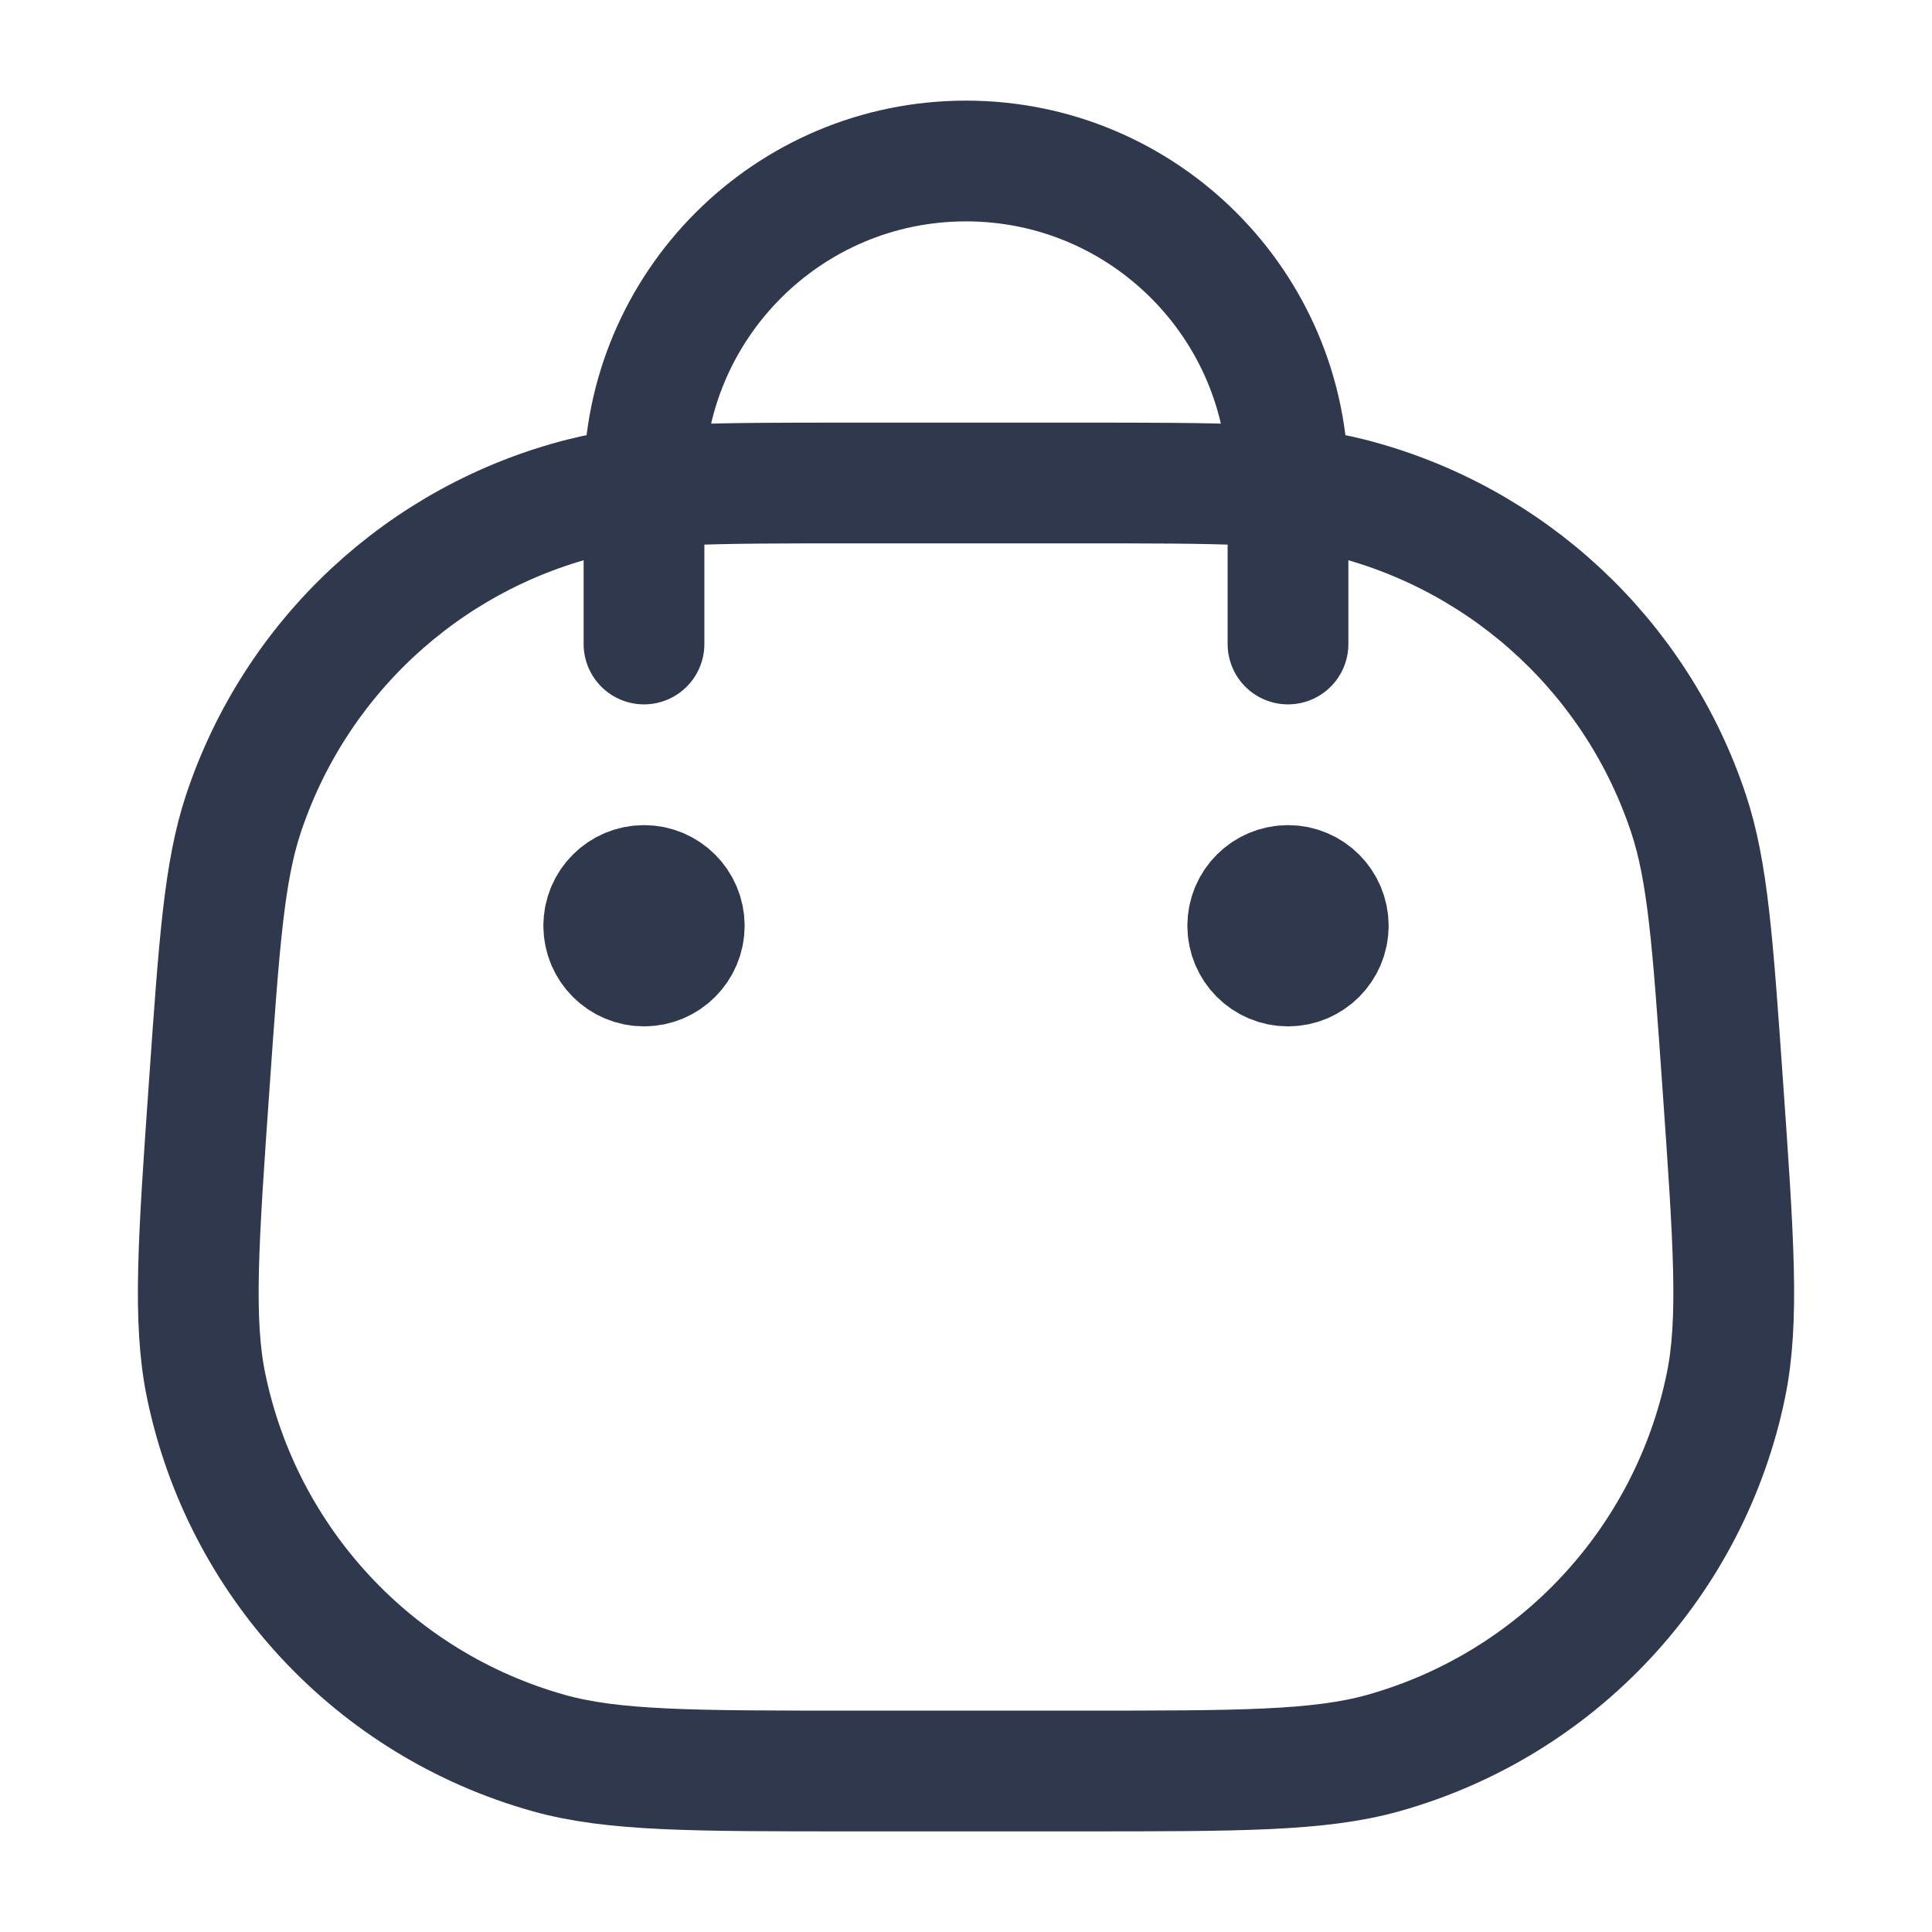 <svg width="24" height="24" viewBox="0 0 24 24" fill="none" xmlns="http://www.w3.org/2000/svg">
<path d="M8 8V6C8 3.791 9.791 2 12 2C14.209 2 16 3.791 16 6V8M8.5 11.5C8.5 11.776 8.276 12 8 12C7.724 12 7.5 11.776 7.5 11.5M8.5 11.5C8.5 11.224 8.276 11 8 11C7.724 11 7.5 11.224 7.5 11.5M8.5 11.5H7.5M16.5 11.5C16.5 11.776 16.276 12 16 12C15.724 12 15.5 11.776 15.5 11.5M16.5 11.5C16.5 11.224 16.276 11 16 11C15.724 11 15.5 11.224 15.5 11.5M16.5 11.5H15.5M10.582 22H13.418C15.399 22 16.389 22 17.184 21.777C19.345 21.171 20.987 19.409 21.44 17.211C21.606 16.403 21.537 15.415 21.398 13.439V13.439C21.276 11.697 21.214 10.827 20.977 10.111C20.334 8.171 18.747 6.692 16.767 6.187C16.036 6 15.163 6 13.418 6H10.582C8.837 6 7.964 6 7.233 6.187C5.253 6.692 3.667 8.171 3.023 10.111C2.786 10.827 2.724 11.697 2.602 13.439V13.439C2.463 15.415 2.394 16.403 2.56 17.211C3.013 19.409 4.655 21.171 6.816 21.777C7.611 22 8.601 22 10.582 22Z" stroke="#2F384C" stroke-width="1.5" stroke-linecap="round" stroke-linejoin="round"/>
</svg>
